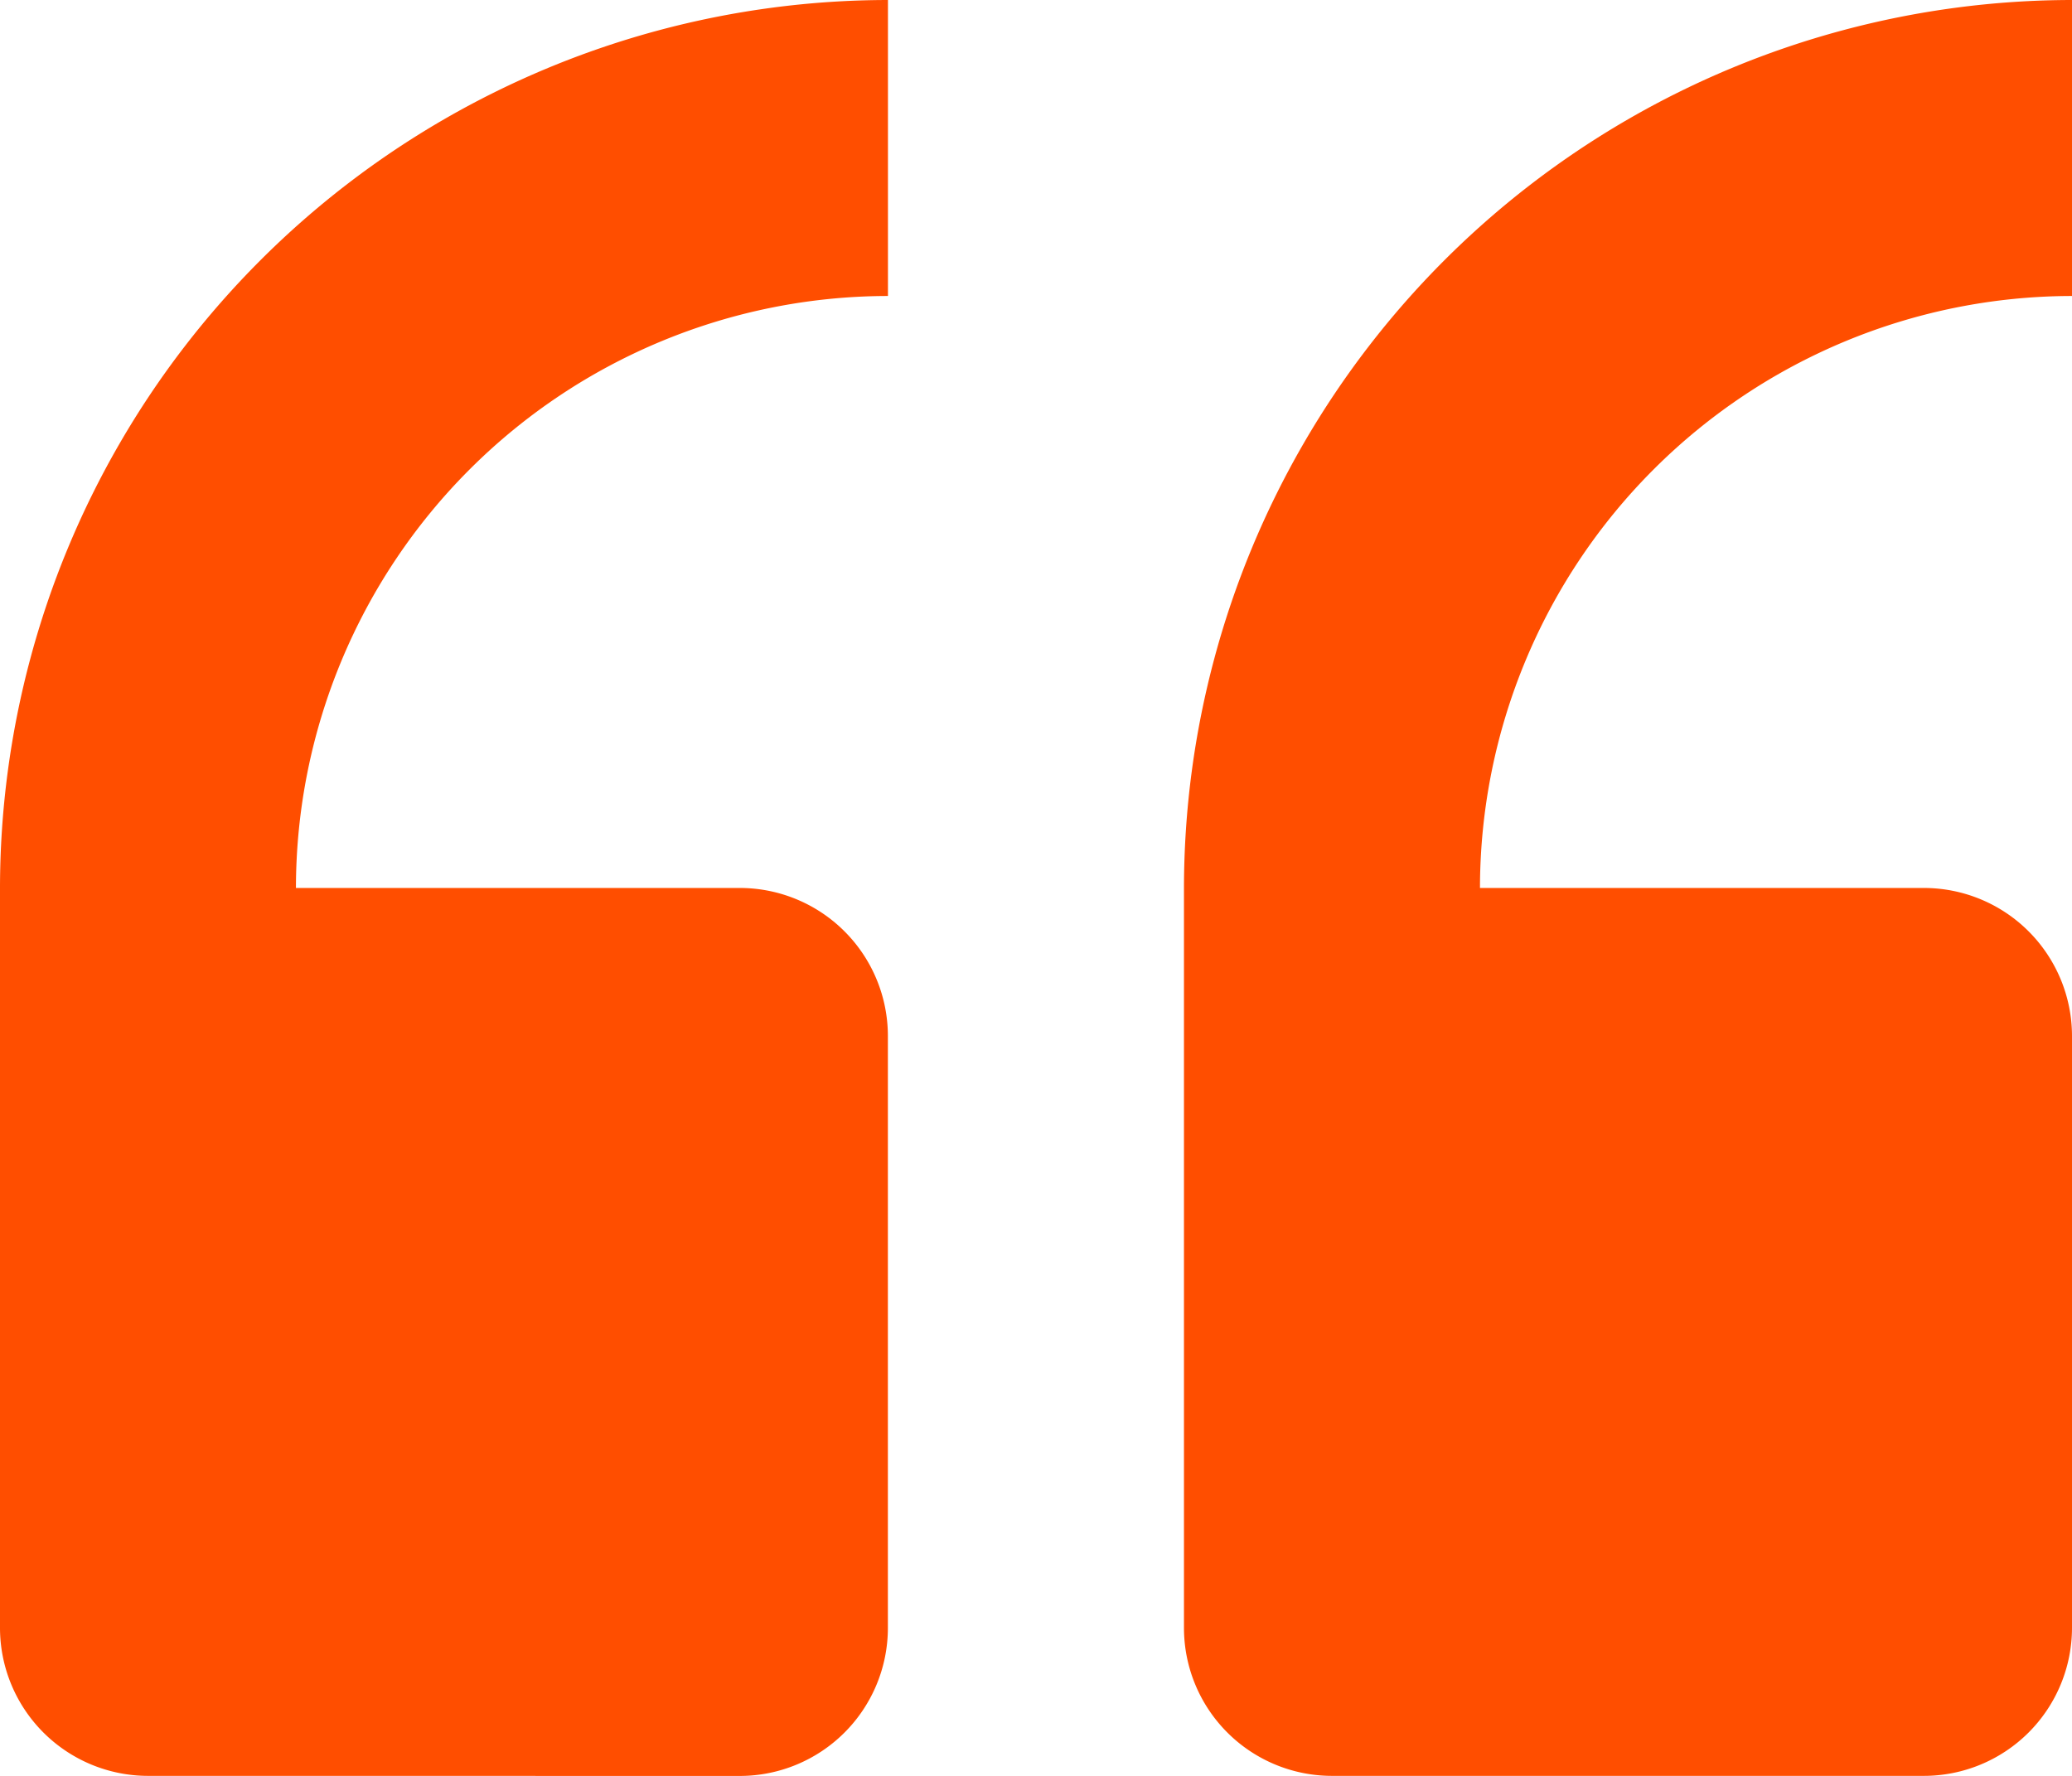 <svg xmlns="http://www.w3.org/2000/svg" width="29" height="24.857" viewBox="0 0 29 24.857">
  <path id="Union_5" data-name="Union 5" d="M1497.642-33.143a2.072,2.072,0,0,1-2.071-2.072V-45.571A12.441,12.441,0,0,1,1508-58v4.143a8.293,8.293,0,0,0-8.286,8.286h6.214A2.073,2.073,0,0,1,1508-43.5v8.285a2.073,2.073,0,0,1-2.072,2.072Zm-16.571,0A2.073,2.073,0,0,1,1479-35.214V-45.571A12.441,12.441,0,0,1,1491.428-58v4.143a8.294,8.294,0,0,0-8.286,8.286h6.214a2.073,2.073,0,0,1,2.071,2.072v8.285a2.073,2.073,0,0,1-2.071,2.072Z" transform="translate(-1479 58)" fill="#ff4e00"/>
</svg>
